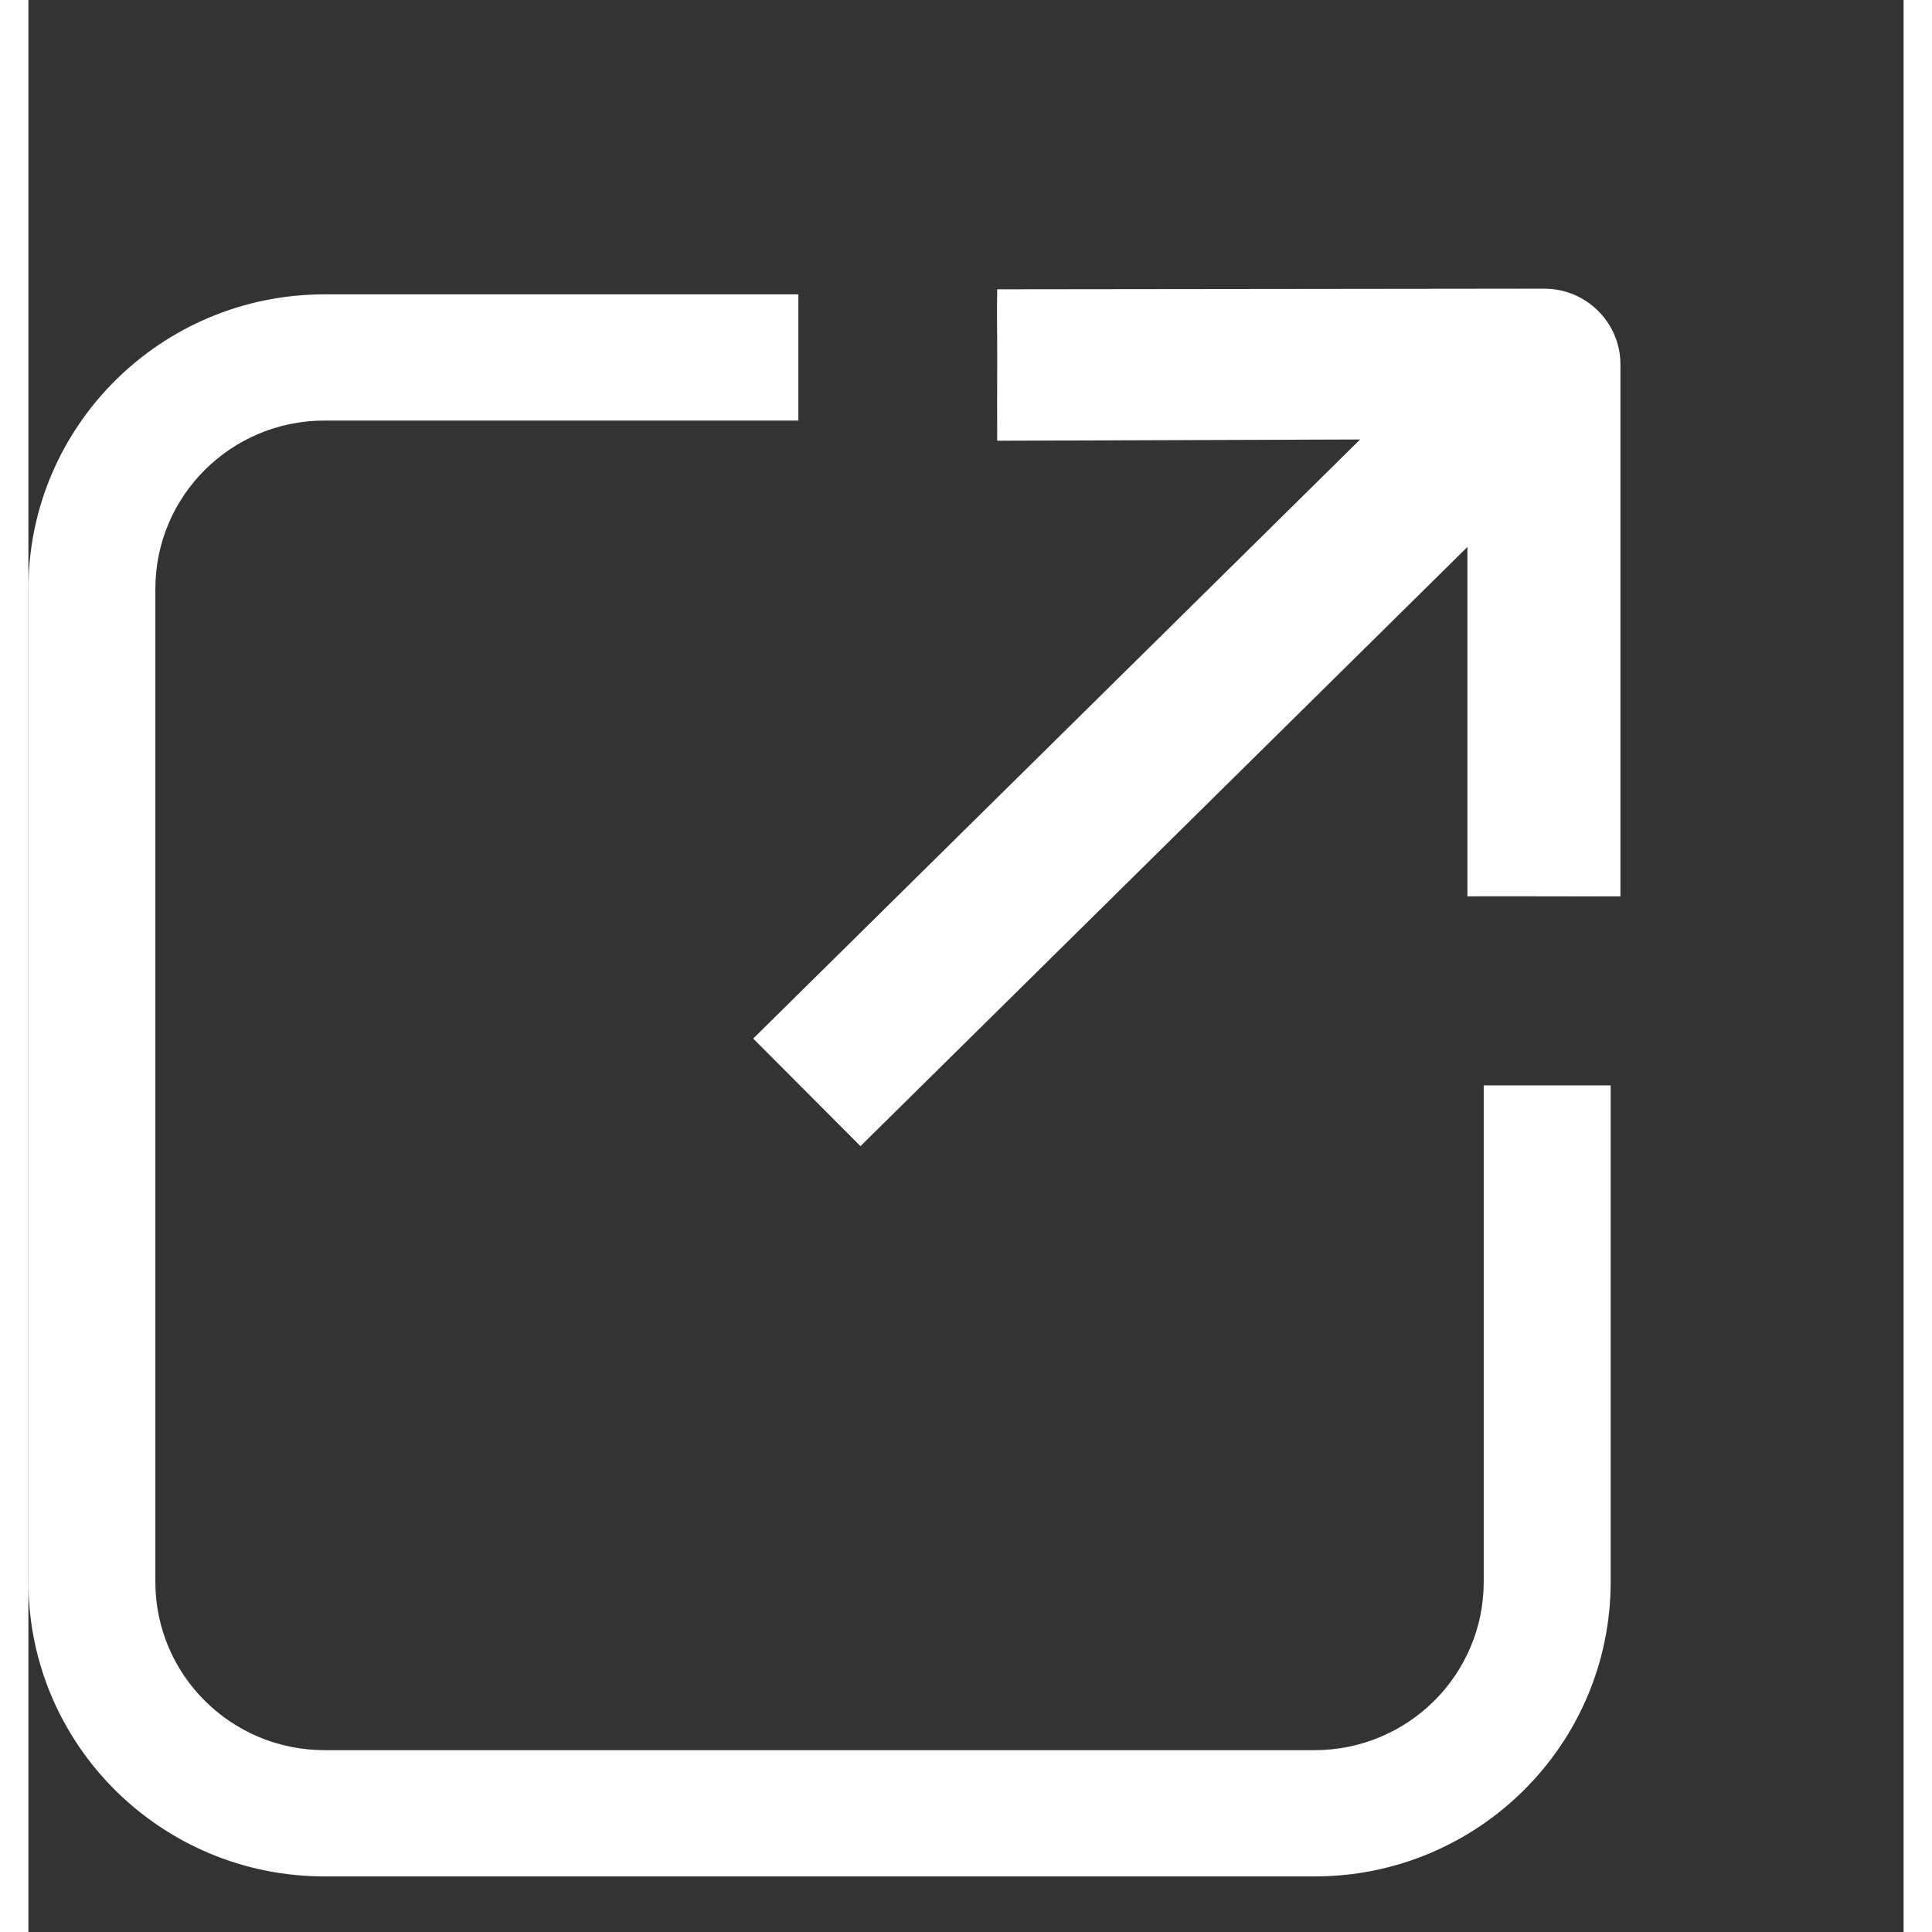 <svg width="33" height="33" viewBox="0 0 33 34" fill="none" xmlns="http://www.w3.org/2000/svg">
<rect x="0" y="0" width="33" height="34" fill="#333333" stroke="none"/>
<path fill-rule="evenodd" clip-rule="evenodd" d="M13.55 5.18H5.212C2.333 5.18 0 7.501 0 10.363V27.838C0 30.701 2.333 33.022 5.212 33.022H22.633C25.511 33.022 27.845 30.701 27.845 27.838V19.101H25.611V27.838C25.611 29.474 24.278 30.8 22.633 30.8H5.212C3.567 30.8 2.234 29.474 2.234 27.838V10.363C2.234 8.727 3.567 7.401 5.212 7.401H13.55V5.18Z" fill="white"/>
<path fill-rule="evenodd" clip-rule="evenodd" d="M26.682 5.08C27.422 5.083 28.019 5.682 28.017 6.418L28.017 15.774C27.323 15.774 27.399 15.777 26.659 15.774C25.919 15.771 26.281 15.774 25.324 15.774L25.324 9.626L14.643 20.17L12.755 18.277L23.436 7.734L17.049 7.756C17.049 7.105 17.046 7.154 17.049 6.418C17.052 5.682 17.039 5.698 17.049 5.091L26.682 5.08Z" fill="white"/>
</svg>
